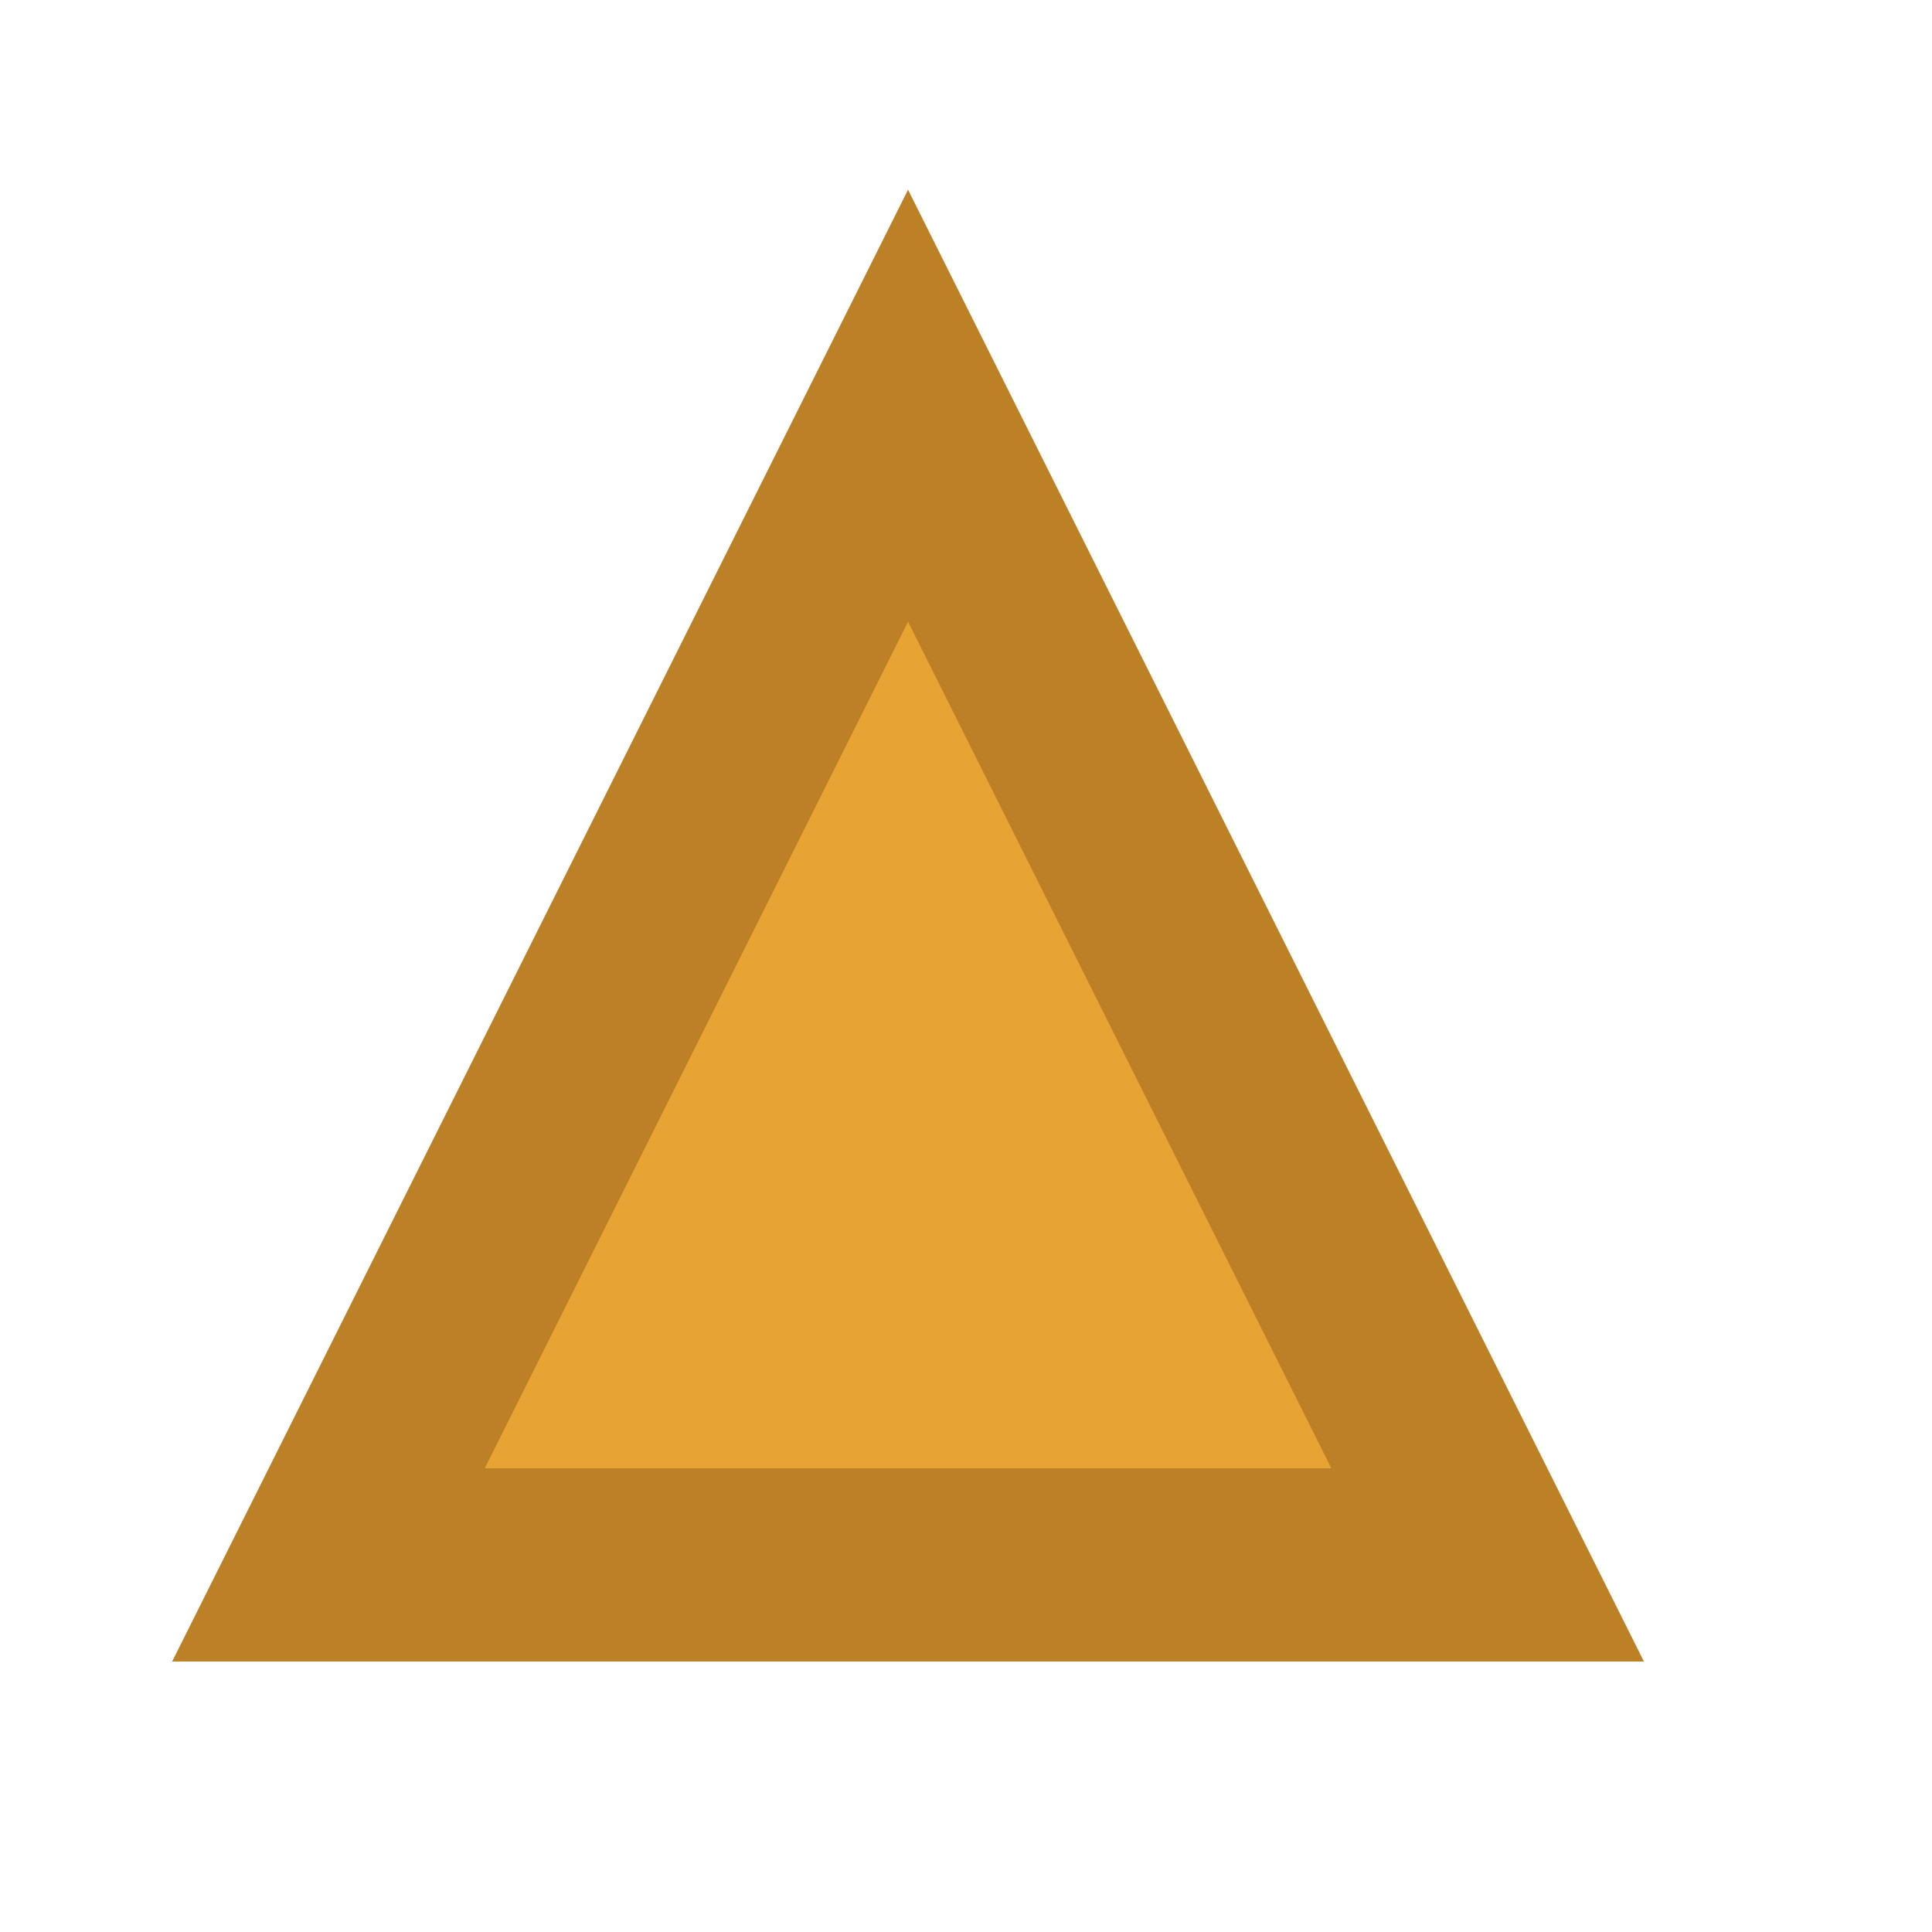 <?xml version="1.0" encoding="UTF-8" standalone="no"?><svg xmlns="http://www.w3.org/2000/svg" xmlns:xlink="http://www.w3.org/1999/xlink" clip-rule="evenodd" stroke-miterlimit="4.00" viewBox="0 0 20 20"><desc>SVG generated by Keynote</desc><defs></defs><g transform="matrix(1.00, 0.00, -0.00, -1.00, 0.0, 20.0)"><path d="M 9.4 15.8 L 15.4 3.8 L 3.4 3.8 Z M 9.4 15.8 " fill="#E7A432"></path><path d="M 6.0 0.0 L 12.0 12.0 L 0.0 12.0 Z M 6.0 0.0 " fill="none" stroke="#BC8027" stroke-width="2.00" transform="matrix(1.00, 0.00, 0.00, -1.00, 3.4, 15.8)"></path></g></svg>